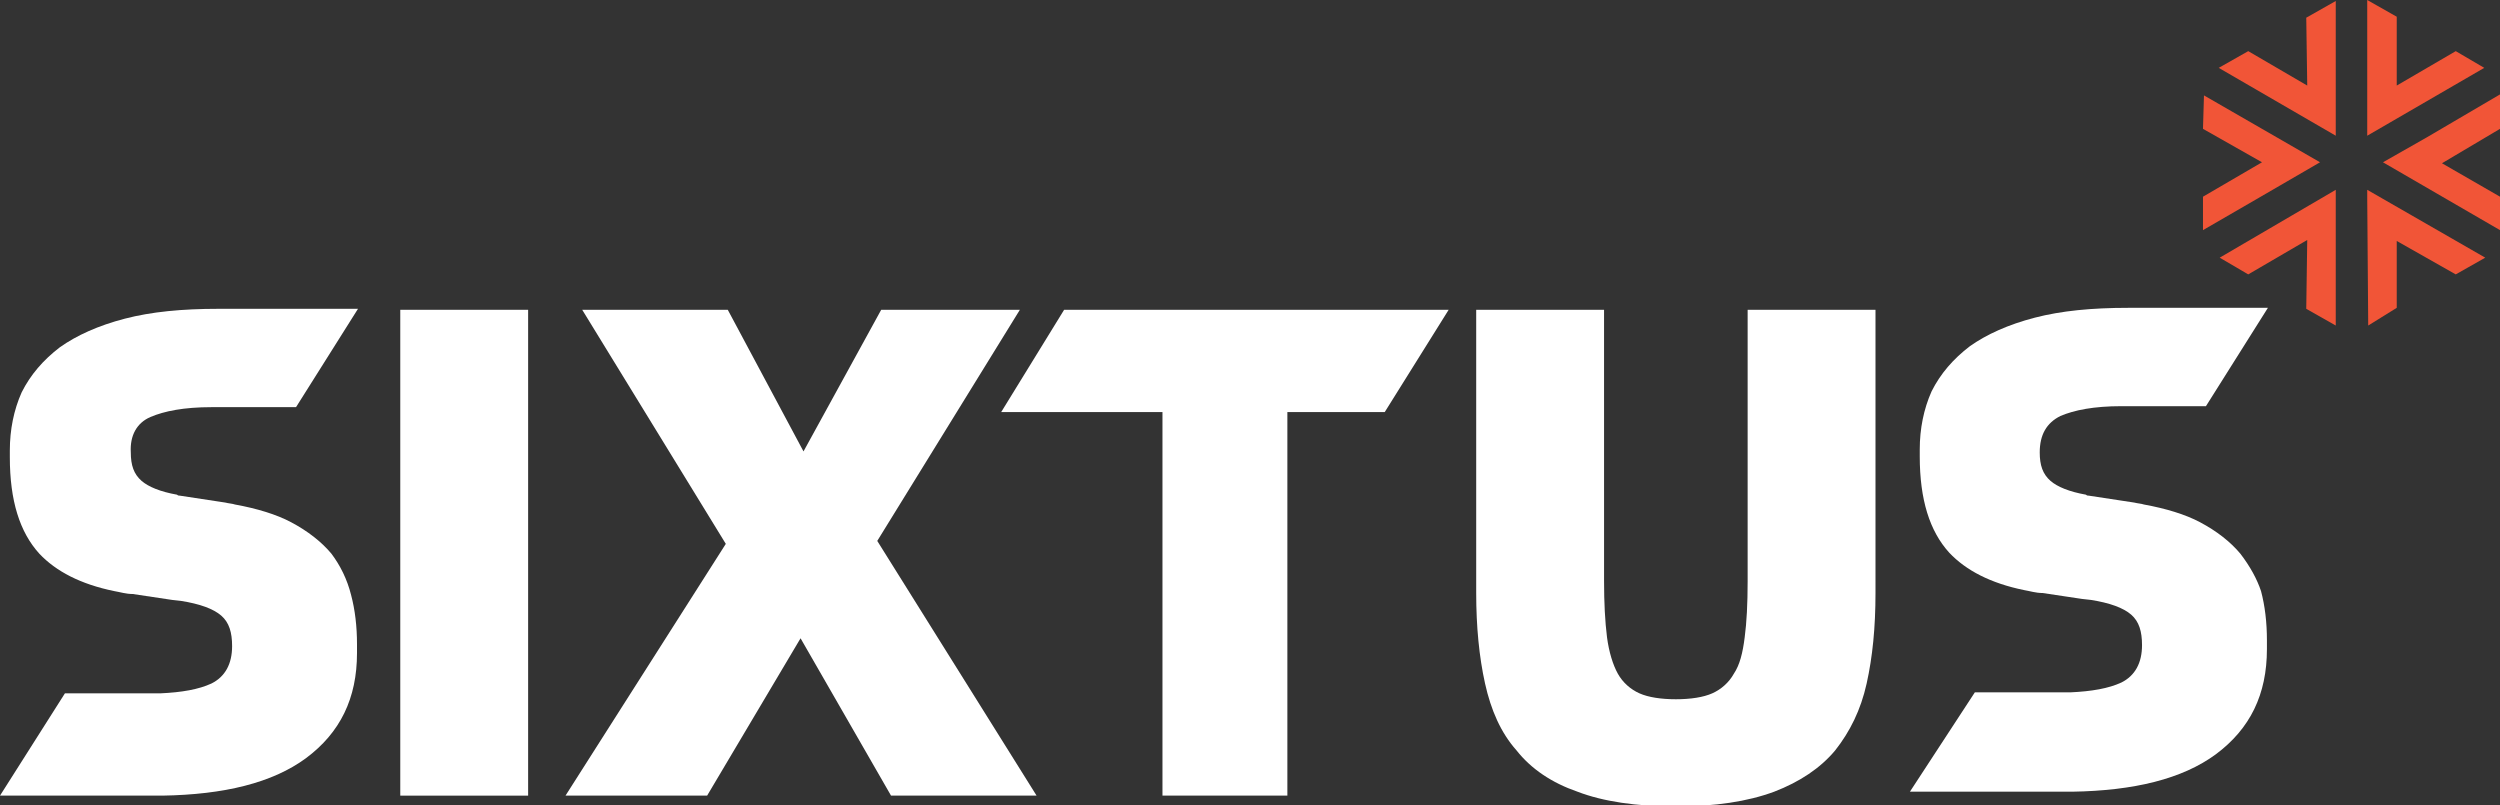 <?xml version="1.0" encoding="utf-8"?>
<!-- Generator: Adobe Illustrator 19.2.1, SVG Export Plug-In . SVG Version: 6.00 Build 0)  -->
<!DOCTYPE svg PUBLIC "-//W3C//DTD SVG 1.1//EN" "http://www.w3.org/Graphics/SVG/1.1/DTD/svg11.dtd">
<svg version="1.1" id="Layer_1" xmlns="http://www.w3.org/2000/svg" xmlns:xlink="http://www.w3.org/1999/xlink" x="0px" y="0px"
	 viewBox="0 0 254.2 81.9" style="enable-background:new 0 0 254.2 81.9;" xml:space="preserve">
<rect x="0" y="0" width="254.2" height="81.9" fill="#333333" stroke="none"/>
<style type="text/css">
	.st0{fill:#F15537;}
	.st1{fill:#FFFFFF;}
</style>
<g>
	<g>
		<polygon class="st0" points="237.5,2.5 237.5,0.1 234.5,1.8 234.6,8.7 228.6,5.2 225.6,6.9 237.5,13.8 		"/>
		<polygon class="st0" points="240.7,20.2 240.8,33.1 243.7,31.3 243.7,24.5 249.7,27.9 252.7,26.2 240.7,19.3 		"/>
		<polygon class="st0" points="254.2,9.6 246.7,14 242.3,16.5 254.2,23.4 254.2,20 248.3,16.6 254.2,13.1 		"/>
		<polygon class="st0" points="235.9,16.5 224.1,9.7 224,13.1 230,16.5 224,20 224,23.4 229.7,20.1 		"/>
		<polygon class="st0" points="249.7,5.2 243.7,8.7 243.7,1.7 240.7,0 240.7,12.2 240.7,13.8 252.6,6.9 		"/>
		<polygon class="st0" points="225.7,26.2 228.6,27.9 234.6,24.4 234.5,31.4 237.5,33.1 237.5,29.2 237.5,19.3 		"/>
	</g>
	<g>
		<rect x="40.7" y="31.5" class="st1" width="13" height="49.4"/>
		<polygon class="st1" points="103.7,31.5 89.6,31.5 81.7,45.9 74,31.5 59.2,31.5 73.8,55.3 57.5,80.9 71.9,80.9 81.4,64.9 
			90.6,80.9 105.4,80.9 89.2,55 		"/>
		<polygon class="st1" points="101.8,41.9 118.2,41.9 118.2,75 118.2,80.9 130.9,80.9 130.9,54.3 130.9,41.9 140.8,41.9 147.3,31.5 
			108.2,31.5 		"/>
		<path class="st1" d="M177.7,59.1c0,2.3-0.1,4.2-0.3,5.7c-0.2,1.6-0.5,2.8-1.1,3.7c-0.5,0.9-1.3,1.6-2.2,2
			c-0.9,0.4-2.2,0.6-3.7,0.6c-1.5,0-2.8-0.2-3.7-0.6c-0.9-0.4-1.7-1.1-2.2-2c-0.5-0.9-0.9-2.2-1.1-3.7c-0.2-1.6-0.3-3.5-0.3-5.7
			V31.5h-13v28.8c0,3.4,0.3,6.5,0.9,9.2c0.6,2.7,1.6,5,3.2,6.8c1.5,1.9,3.6,3.3,6.2,4.2c2.6,1,6,1.5,10,1.5c4,0,7.3-0.5,10-1.5
			c2.6-1,4.7-2.4,6.2-4.2c1.5-1.9,2.6-4.1,3.2-6.8c0.6-2.7,0.9-5.7,0.9-9.2V31.5h-13V59.1z"/>
		<path class="st1" d="M227.8,56.3c-1-1.2-2.4-2.3-4.1-3.2c-1.5-0.8-3.5-1.4-5.7-1.8c-0.3-0.1-0.6-0.1-1-0.2l-4.6-0.7
			c-0.1,0-0.2,0-0.3-0.1c-1.7-0.3-2.9-0.8-3.6-1.4c-0.8-0.7-1.1-1.6-1.1-2.9c0-1.8,0.7-3,2.1-3.7c1.4-0.6,3.4-1,6.2-1l8.6,0l6.3-10
			h-14.2c-3.7,0-6.8,0.3-9.5,1c-2.7,0.7-4.9,1.7-6.6,2.9c-1.7,1.3-3,2.8-3.9,4.6c-0.8,1.8-1.2,3.8-1.2,5.9v0.7c0,4.4,1,7.6,3,9.8
			c1.7,1.8,4.2,3.1,7.6,3.8c0.6,0.1,1.2,0.3,1.9,0.3l4,0.6l0.9,0.1c1.9,0.3,3.3,0.8,4.1,1.5c0.8,0.7,1.1,1.7,1.1,3.1
			c0,1.8-0.7,3.1-2.1,3.8c-1.3,0.6-3,0.9-5.2,1h-9.7l-6.6,10.1h16.5c6.3-0.1,11.2-1.3,14.6-3.8c3.5-2.6,5.2-6.1,5.2-10.7v-0.9
			c0-1.8-0.2-3.5-0.6-5C229.5,58.9,228.8,57.6,227.8,56.3z"/>
		<path class="st1" d="M15.3,42.4c1.4-0.6,3.4-1,6.2-1l8.6,0l6.3-10H22.2c-3.7,0-6.8,0.3-9.5,1c-2.7,0.7-4.9,1.7-6.6,2.9
			c-1.7,1.3-3,2.8-3.9,4.6c-0.8,1.8-1.2,3.8-1.2,5.9v0.7c0,4.4,1,7.6,3,9.8c1.7,1.8,4.2,3.1,7.6,3.8c0.6,0.1,1.2,0.3,1.9,0.3l4,0.6
			l0.9,0.1c1.9,0.3,3.3,0.8,4.1,1.5c0.8,0.7,1.1,1.7,1.1,3.1c0,1.8-0.7,3.1-2.1,3.8c-1.3,0.6-3,0.9-5.2,1H6.6L0,80.9h16.5
			c6.3-0.1,11.2-1.3,14.6-3.8c3.5-2.6,5.2-6.1,5.2-10.7v-0.9c0-1.8-0.2-3.5-0.6-5c-0.4-1.6-1.1-3-2-4.2c-1-1.2-2.4-2.3-4.1-3.2
			c-1.5-0.8-3.5-1.4-5.7-1.8c-0.3-0.1-0.6-0.1-1-0.2l-4.6-0.7c-0.1,0-0.2,0-0.3-0.1c-1.7-0.3-2.9-0.8-3.6-1.4
			c-0.8-0.7-1.1-1.6-1.1-2.9C13.2,44.3,13.9,43,15.3,42.4z"/>
	</g>
</g>
</svg>
